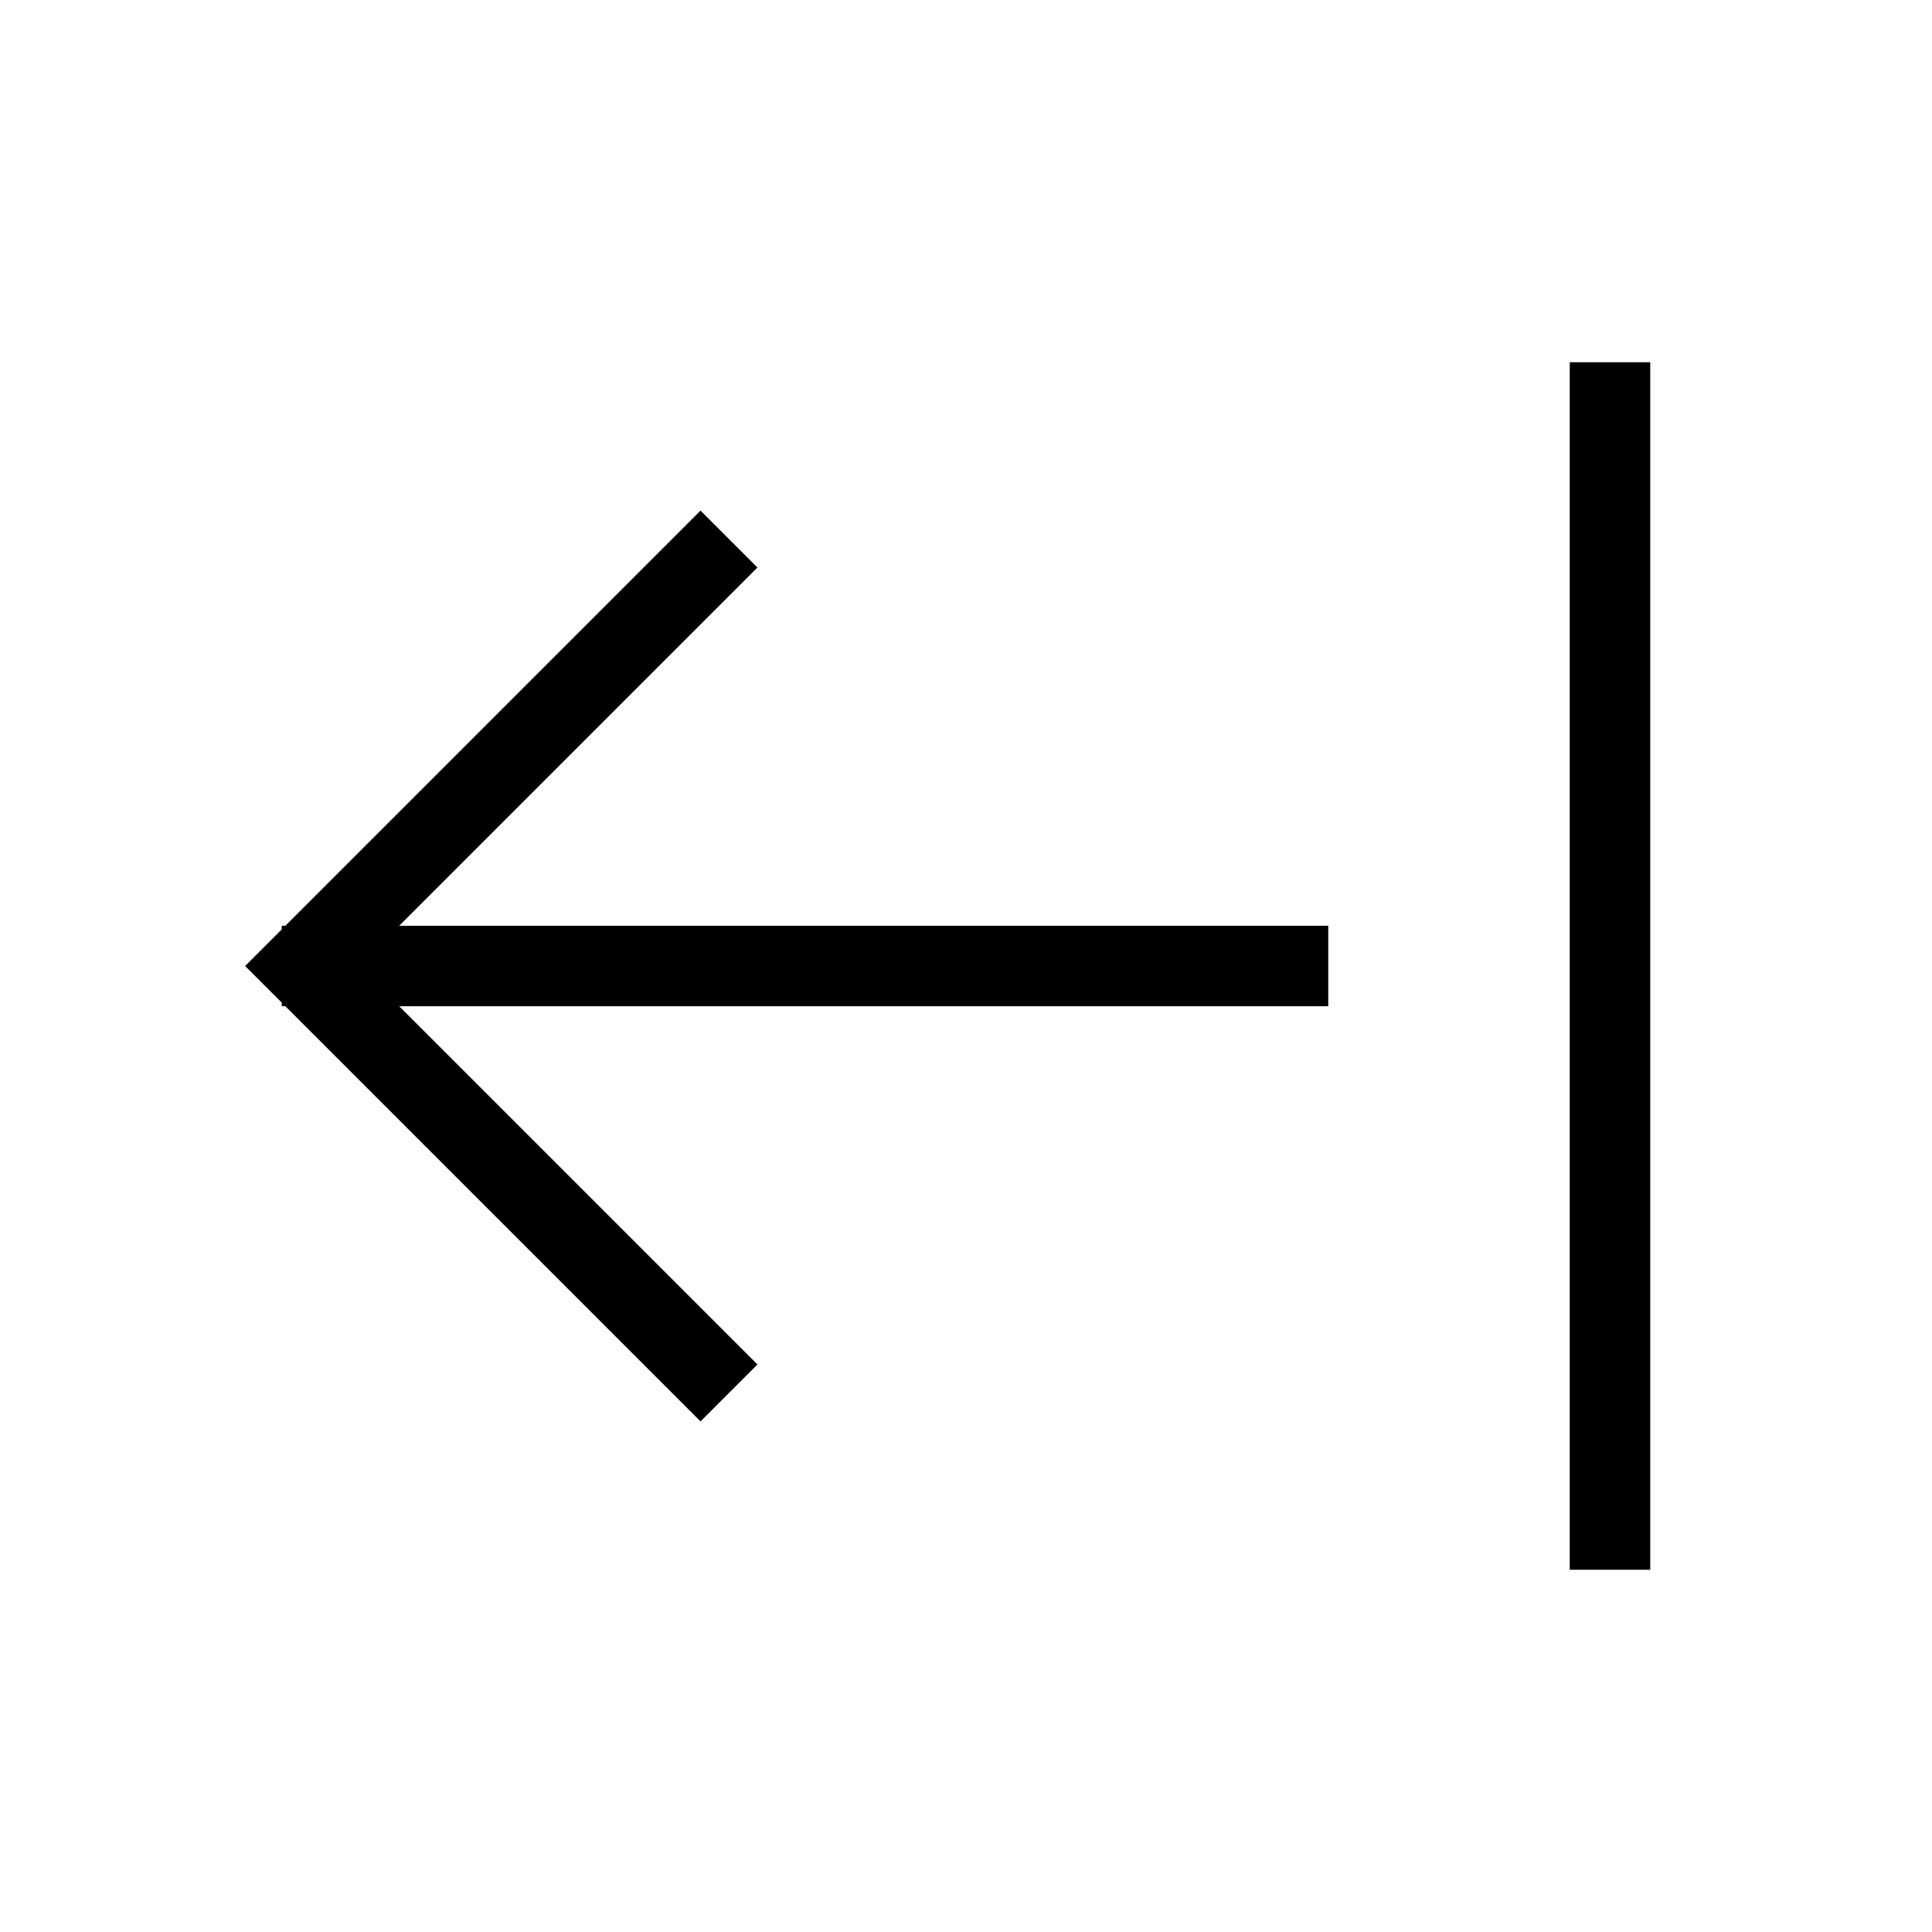<svg width="24" height="24" viewBox="0 0 24 24" fill="none" xmlns="http://www.w3.org/2000/svg">
    <path d="M8.702 16.95L3.752 12L8.702 7.05M4 12H16M20 5V19" stroke="currentColor" stroke-linecap="square"/>
</svg>
